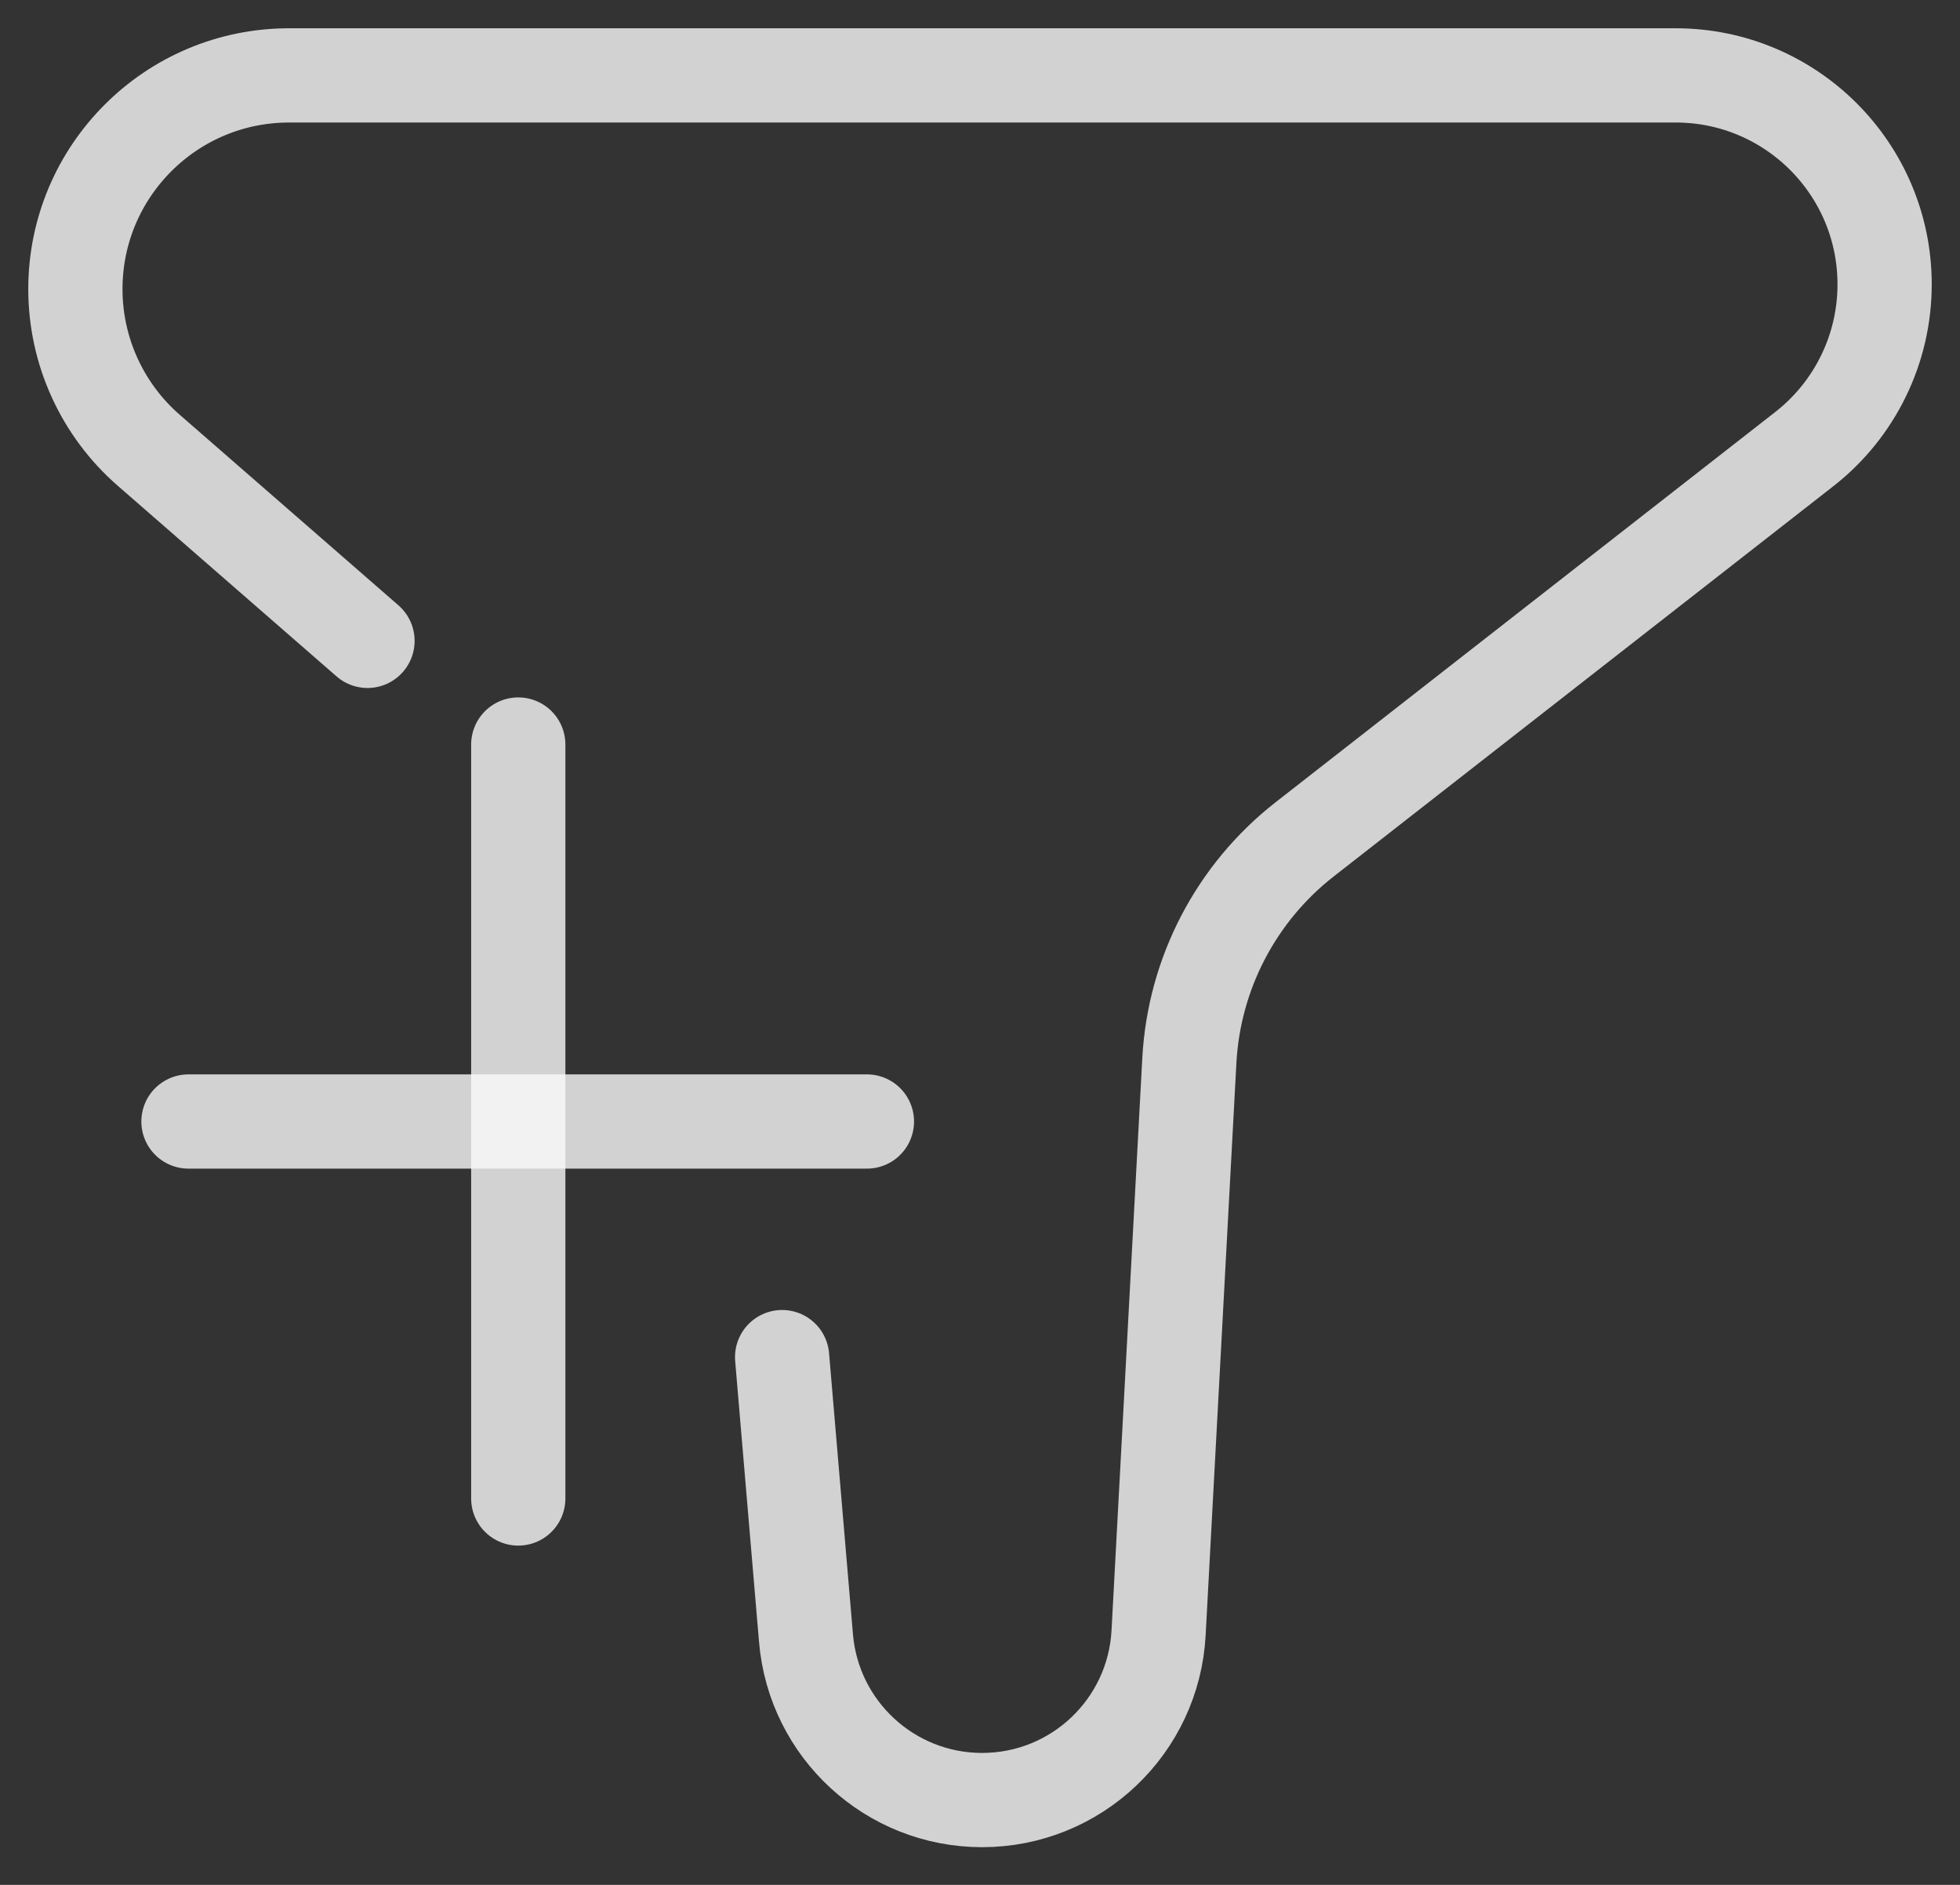 <svg width="26" height="25" viewBox="0 0 26 25" fill="none" xmlns="http://www.w3.org/2000/svg">
<rect x="0" y="0" width="26" height="25" fill="#333333" stroke="none"/>
<g id="Frame 16263">
<path id="Vector 1" d="M4.875 8.5L1.973 5.972C1.355 5.434 1 4.654 1 3.835V3.835C1 2.269 2.269 1 3.835 1H22.228C23.759 1 25 2.241 25 3.772V3.772C25 4.626 24.607 5.432 23.934 5.957L17.31 11.13C16.398 11.841 15.839 12.913 15.777 14.068L15.369 21.657C15.302 22.901 14.274 23.875 13.028 23.875V23.875C11.811 23.875 10.796 22.943 10.692 21.73L10.375 18" stroke="#FAFAFA" stroke-opacity="0.8" stroke-width="1.25" stroke-linecap="round"/>
<path id="Line 1" d="M6.875 19.875L6.875 9.875" stroke="#FAFAFA" stroke-opacity="0.8" stroke-width="1.25" stroke-linecap="round"/>
<path id="Line 2" d="M2.5 14.875H11.5" stroke="#FAFAFA" stroke-opacity="0.8" stroke-width="1.25" stroke-linecap="round"/>
</g>
</svg>
